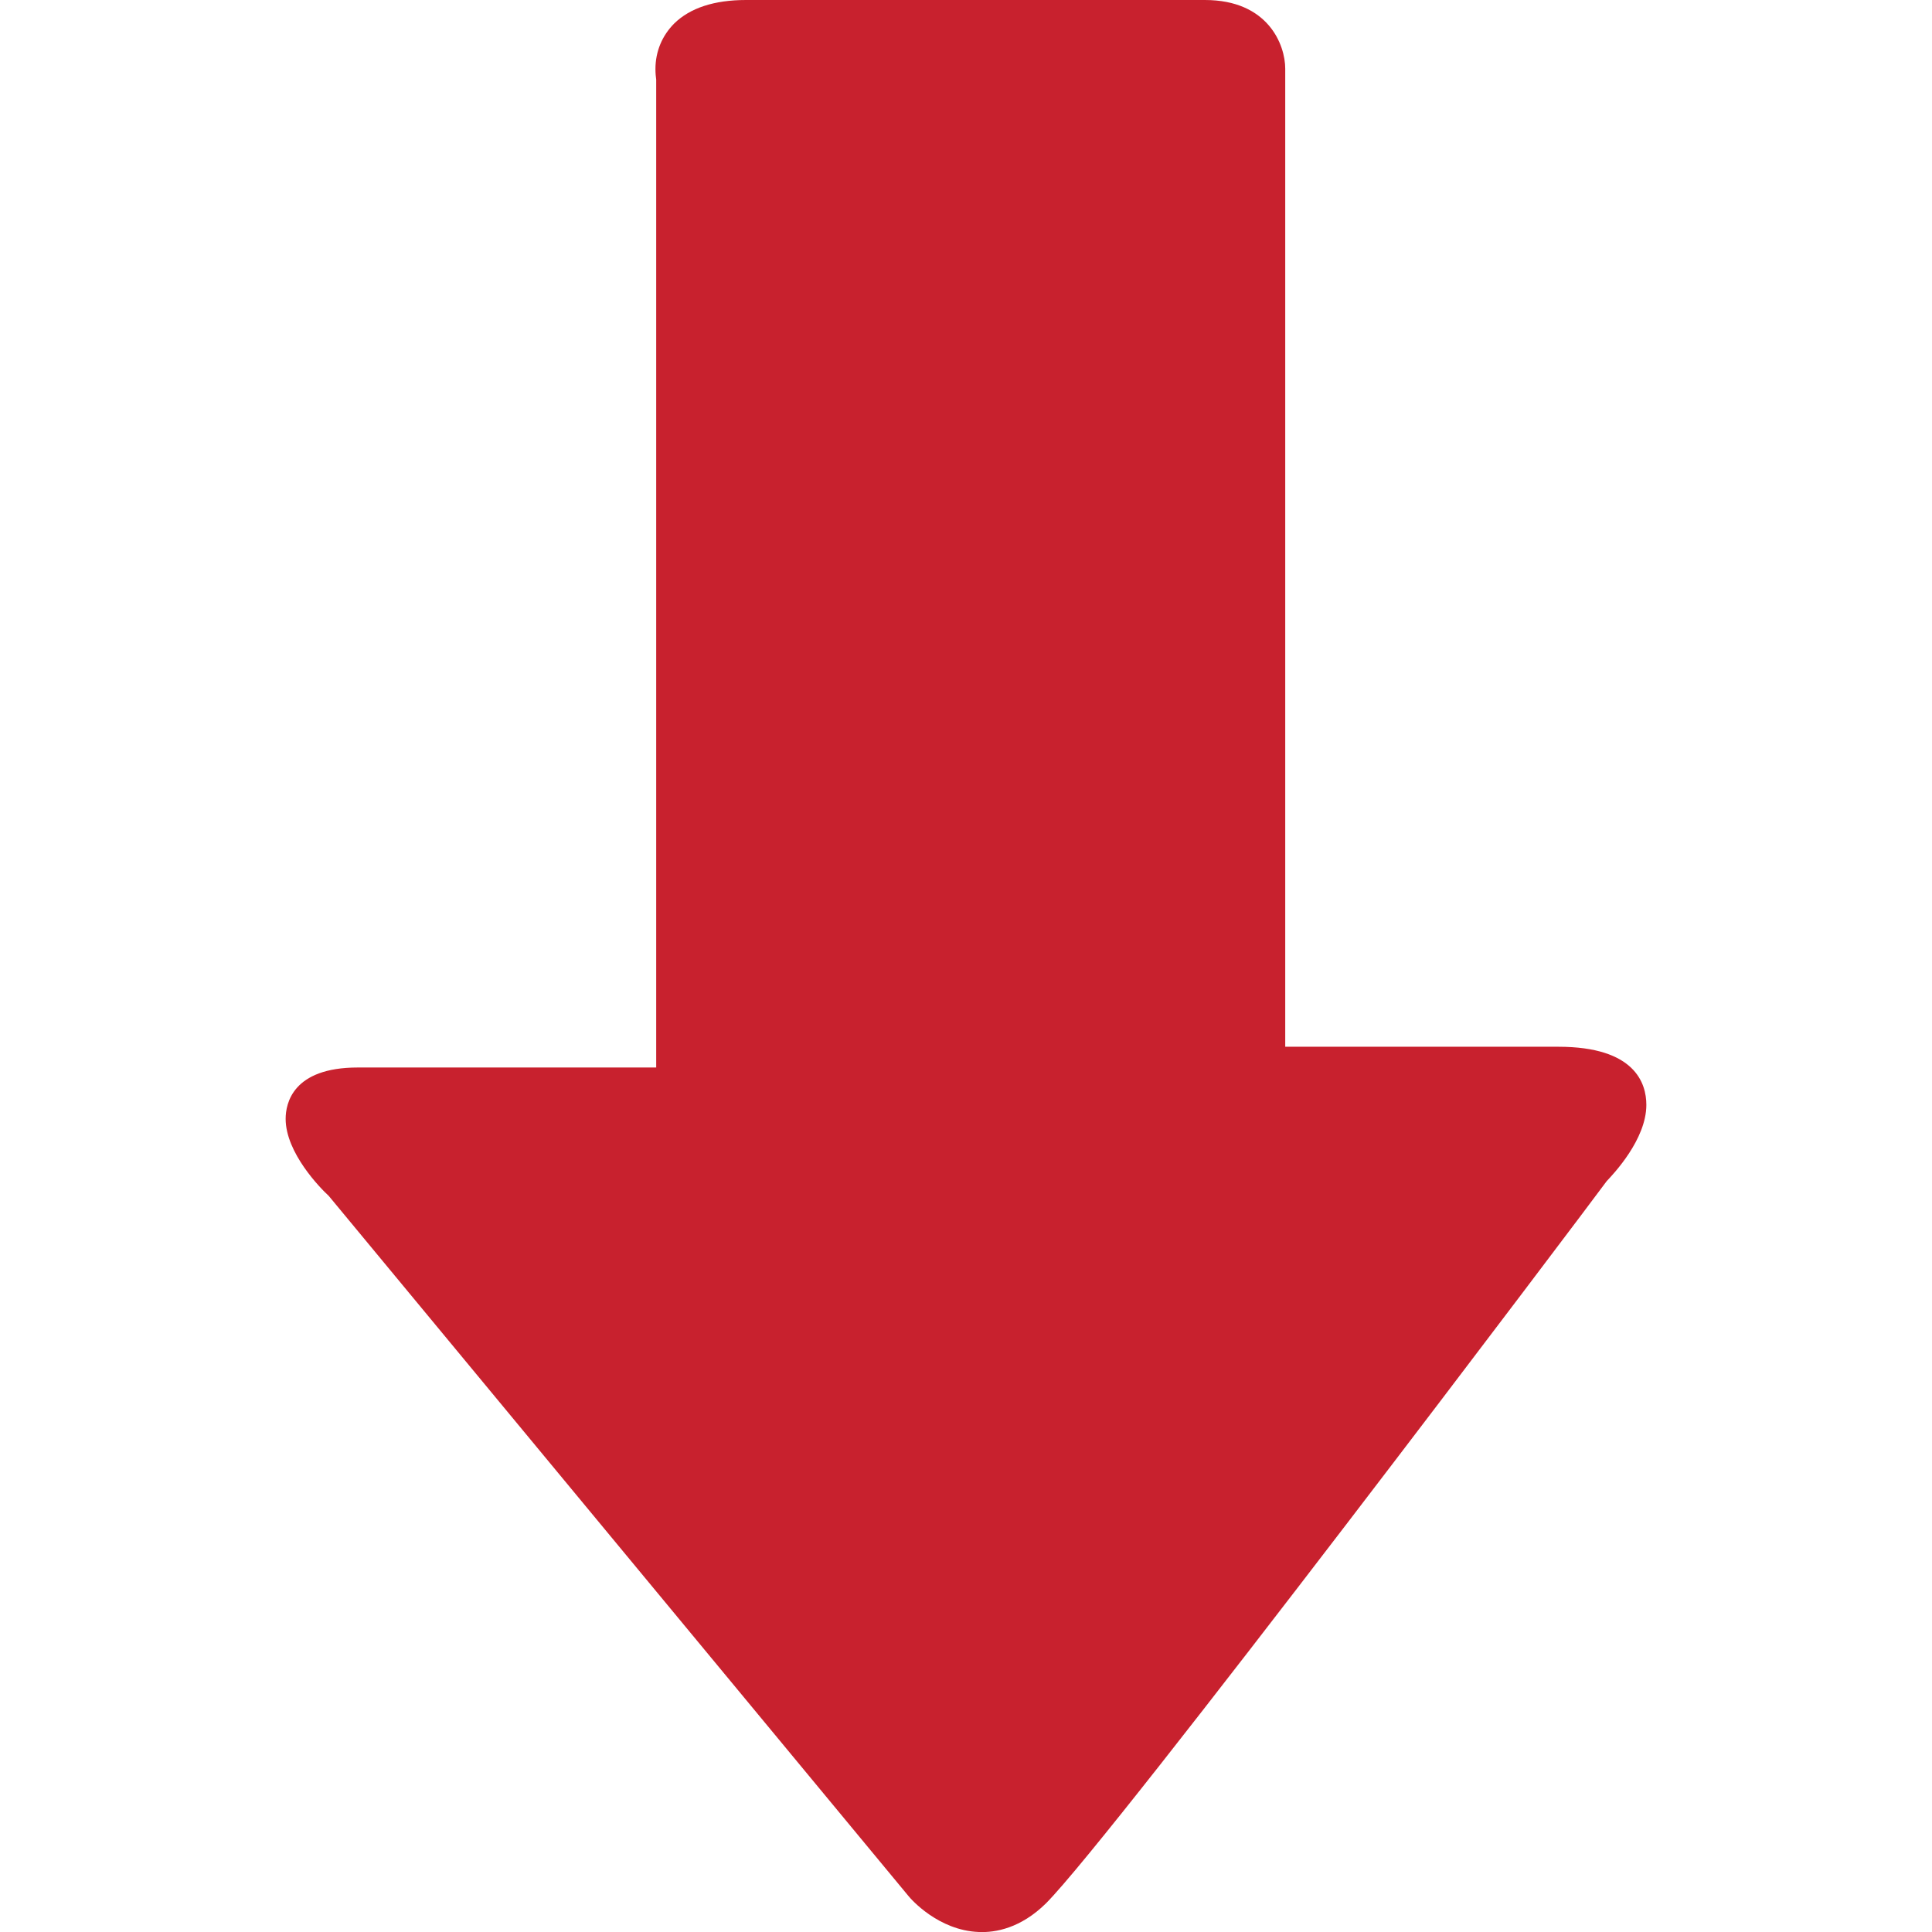 <svg enable-background="new 0 0 512 512" viewBox="0 0 512 512" xmlns="http://www.w3.org/2000/svg"><path d="m75.7 296.5c0-4.1 1.9-13.6 19.1-13.6h79.1v-261.8c-.1-.7-.2-1.7-.2-2.8 0-4.7 1.8-8.9 5-12.1 4.2-4.1 10.6-6.2 19-6.2h121.6c16.8 0 21.3 11.9 21.3 18.2v259.2h72.4c20.3 0 23.3 9.7 23.3 15.4 0 9.2-8.8 18.4-10.5 20.2-4.6 6.3-130.3 173-148.6 191.4-6.7 6.6-13.4 7.8-17.8 7.6-10.7-.4-18-8.7-18.7-9.6l-153.6-185.5c-2.2-2-11.4-11.4-11.4-20.4z" fill="#c8212e"/></svg>